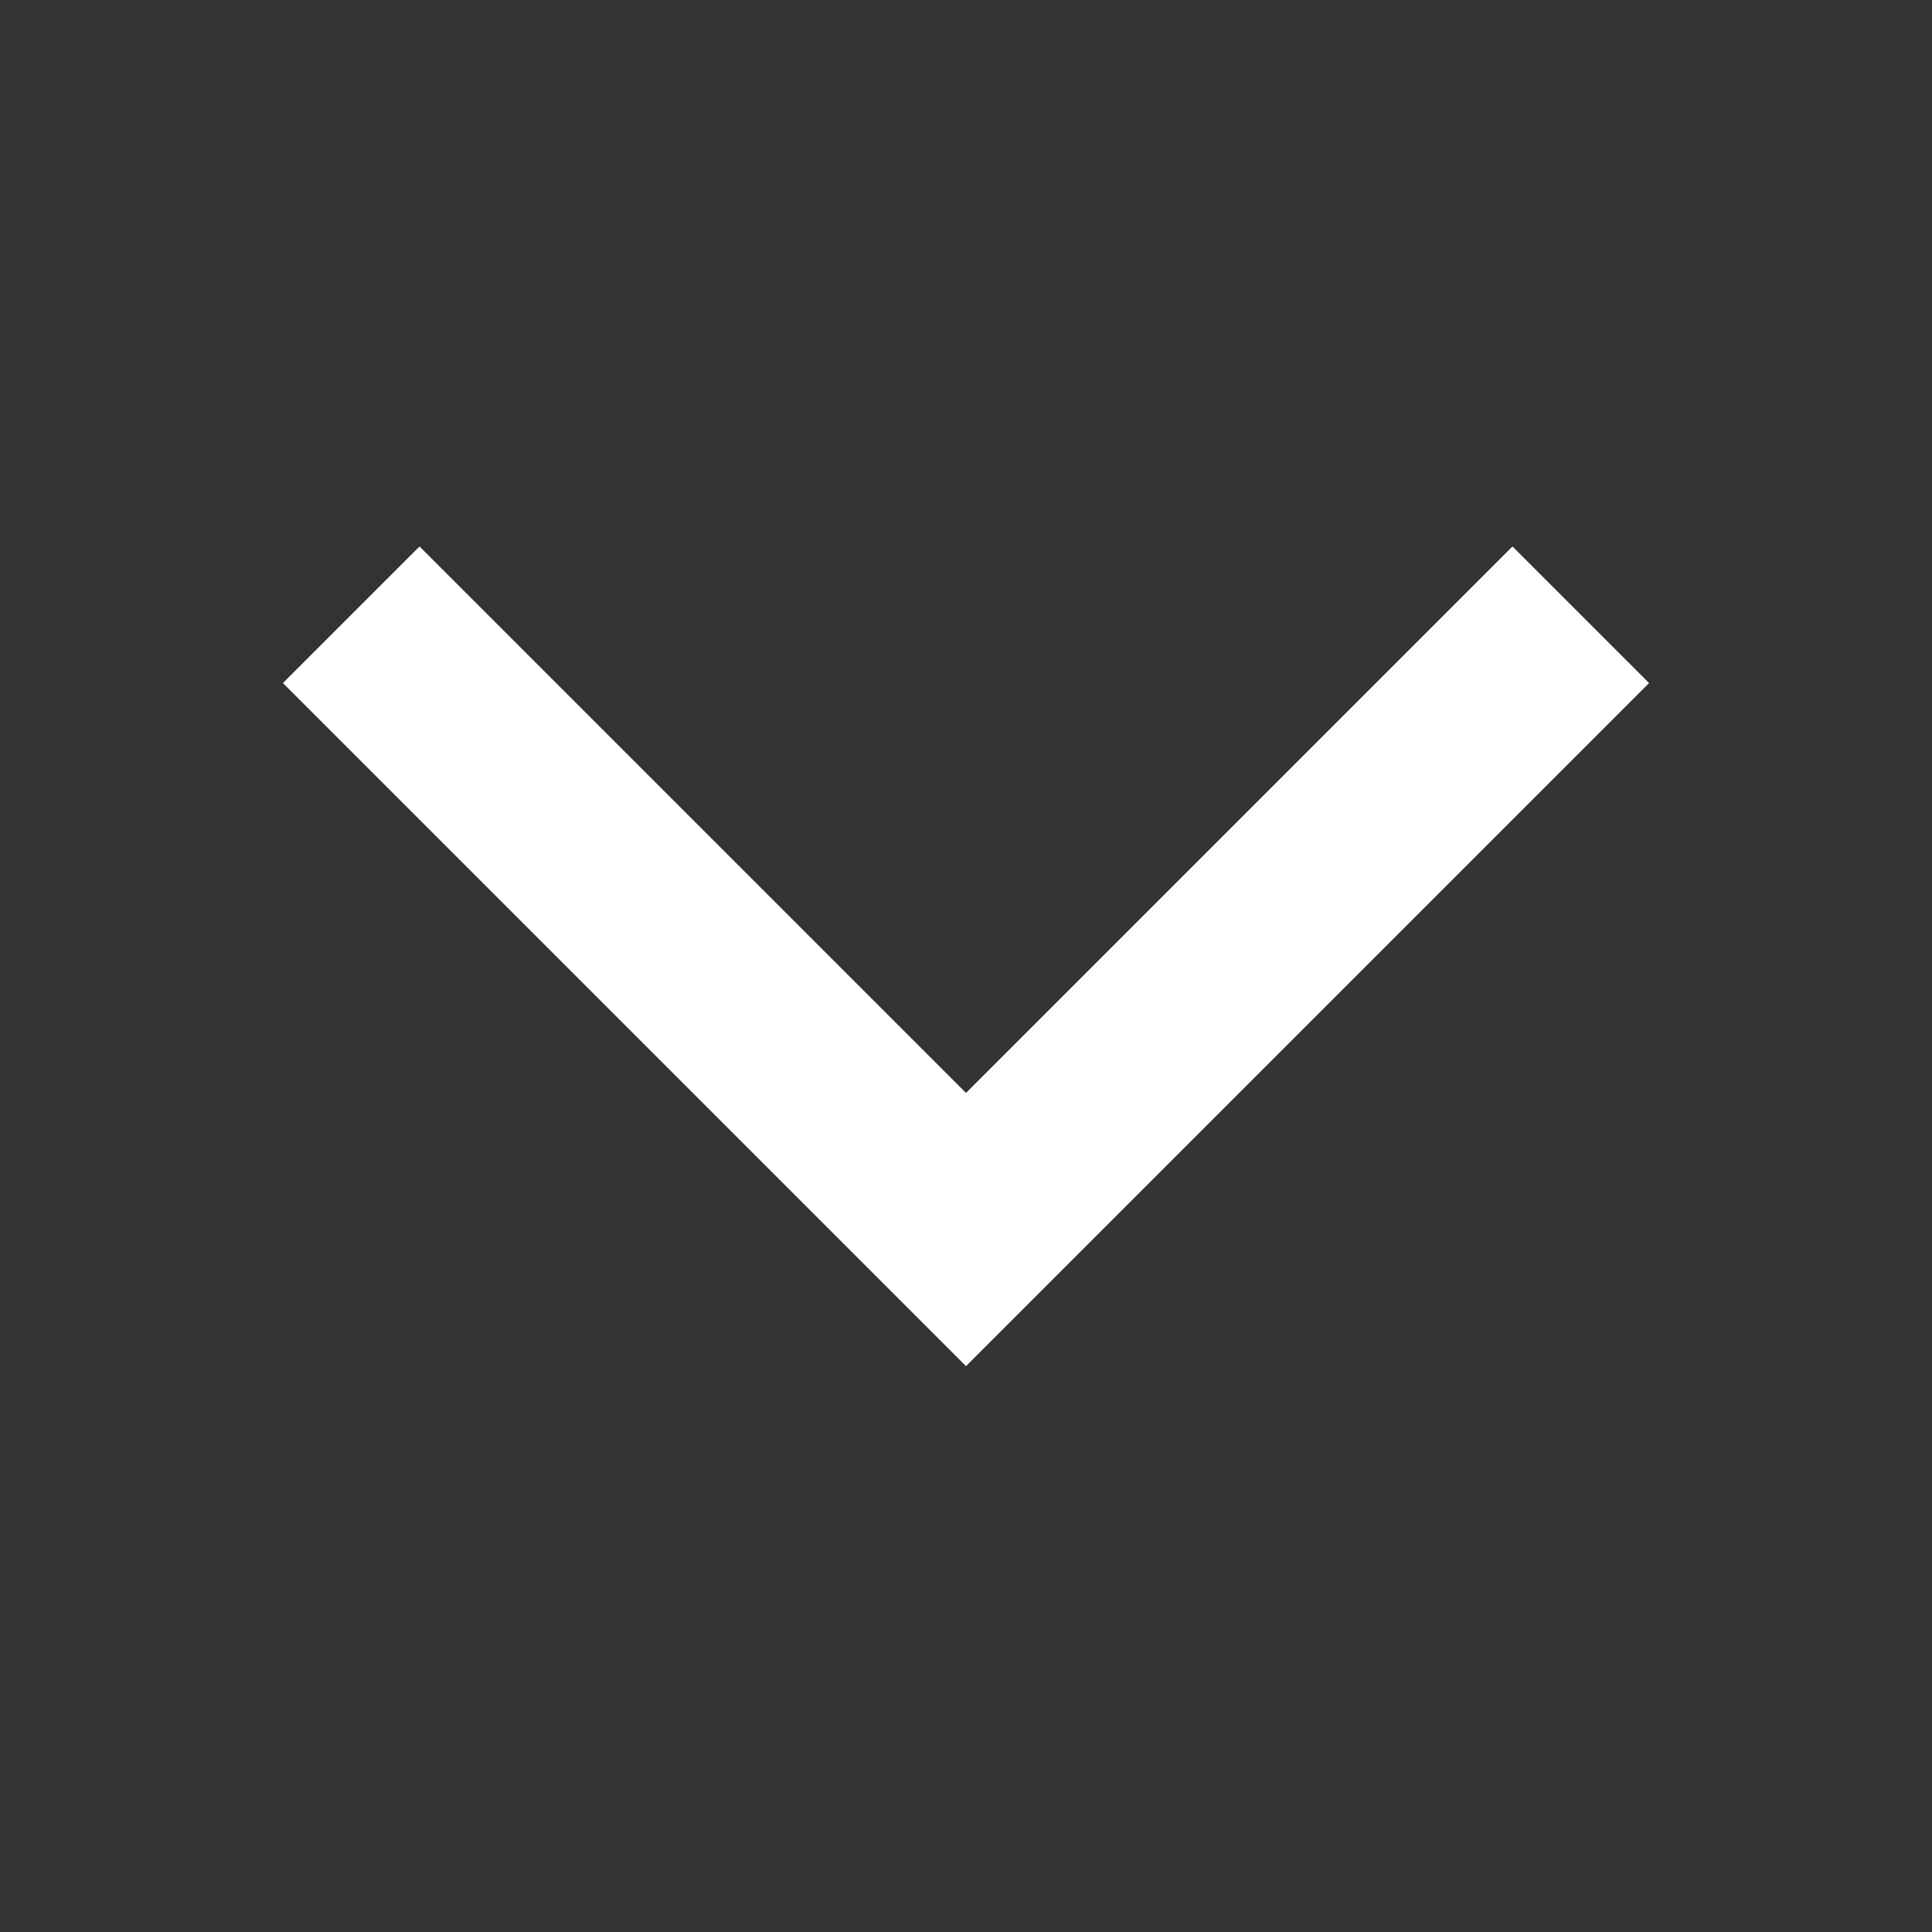<svg width="20" height="20" viewBox="0 0 20 20" fill="none" xmlns="http://www.w3.org/2000/svg">
<rect x="0" y="0" width="20" height="20" fill="#333333" stroke="none"/>
<path fill-rule="evenodd" clip-rule="evenodd" d="M15.657 5.657L10 11.314L4.343 5.657L2.929 7.071L8.586 12.728L10 14.142L11.414 12.728L17.071 7.071L15.657 5.657Z" fill="white"/>
</svg>
